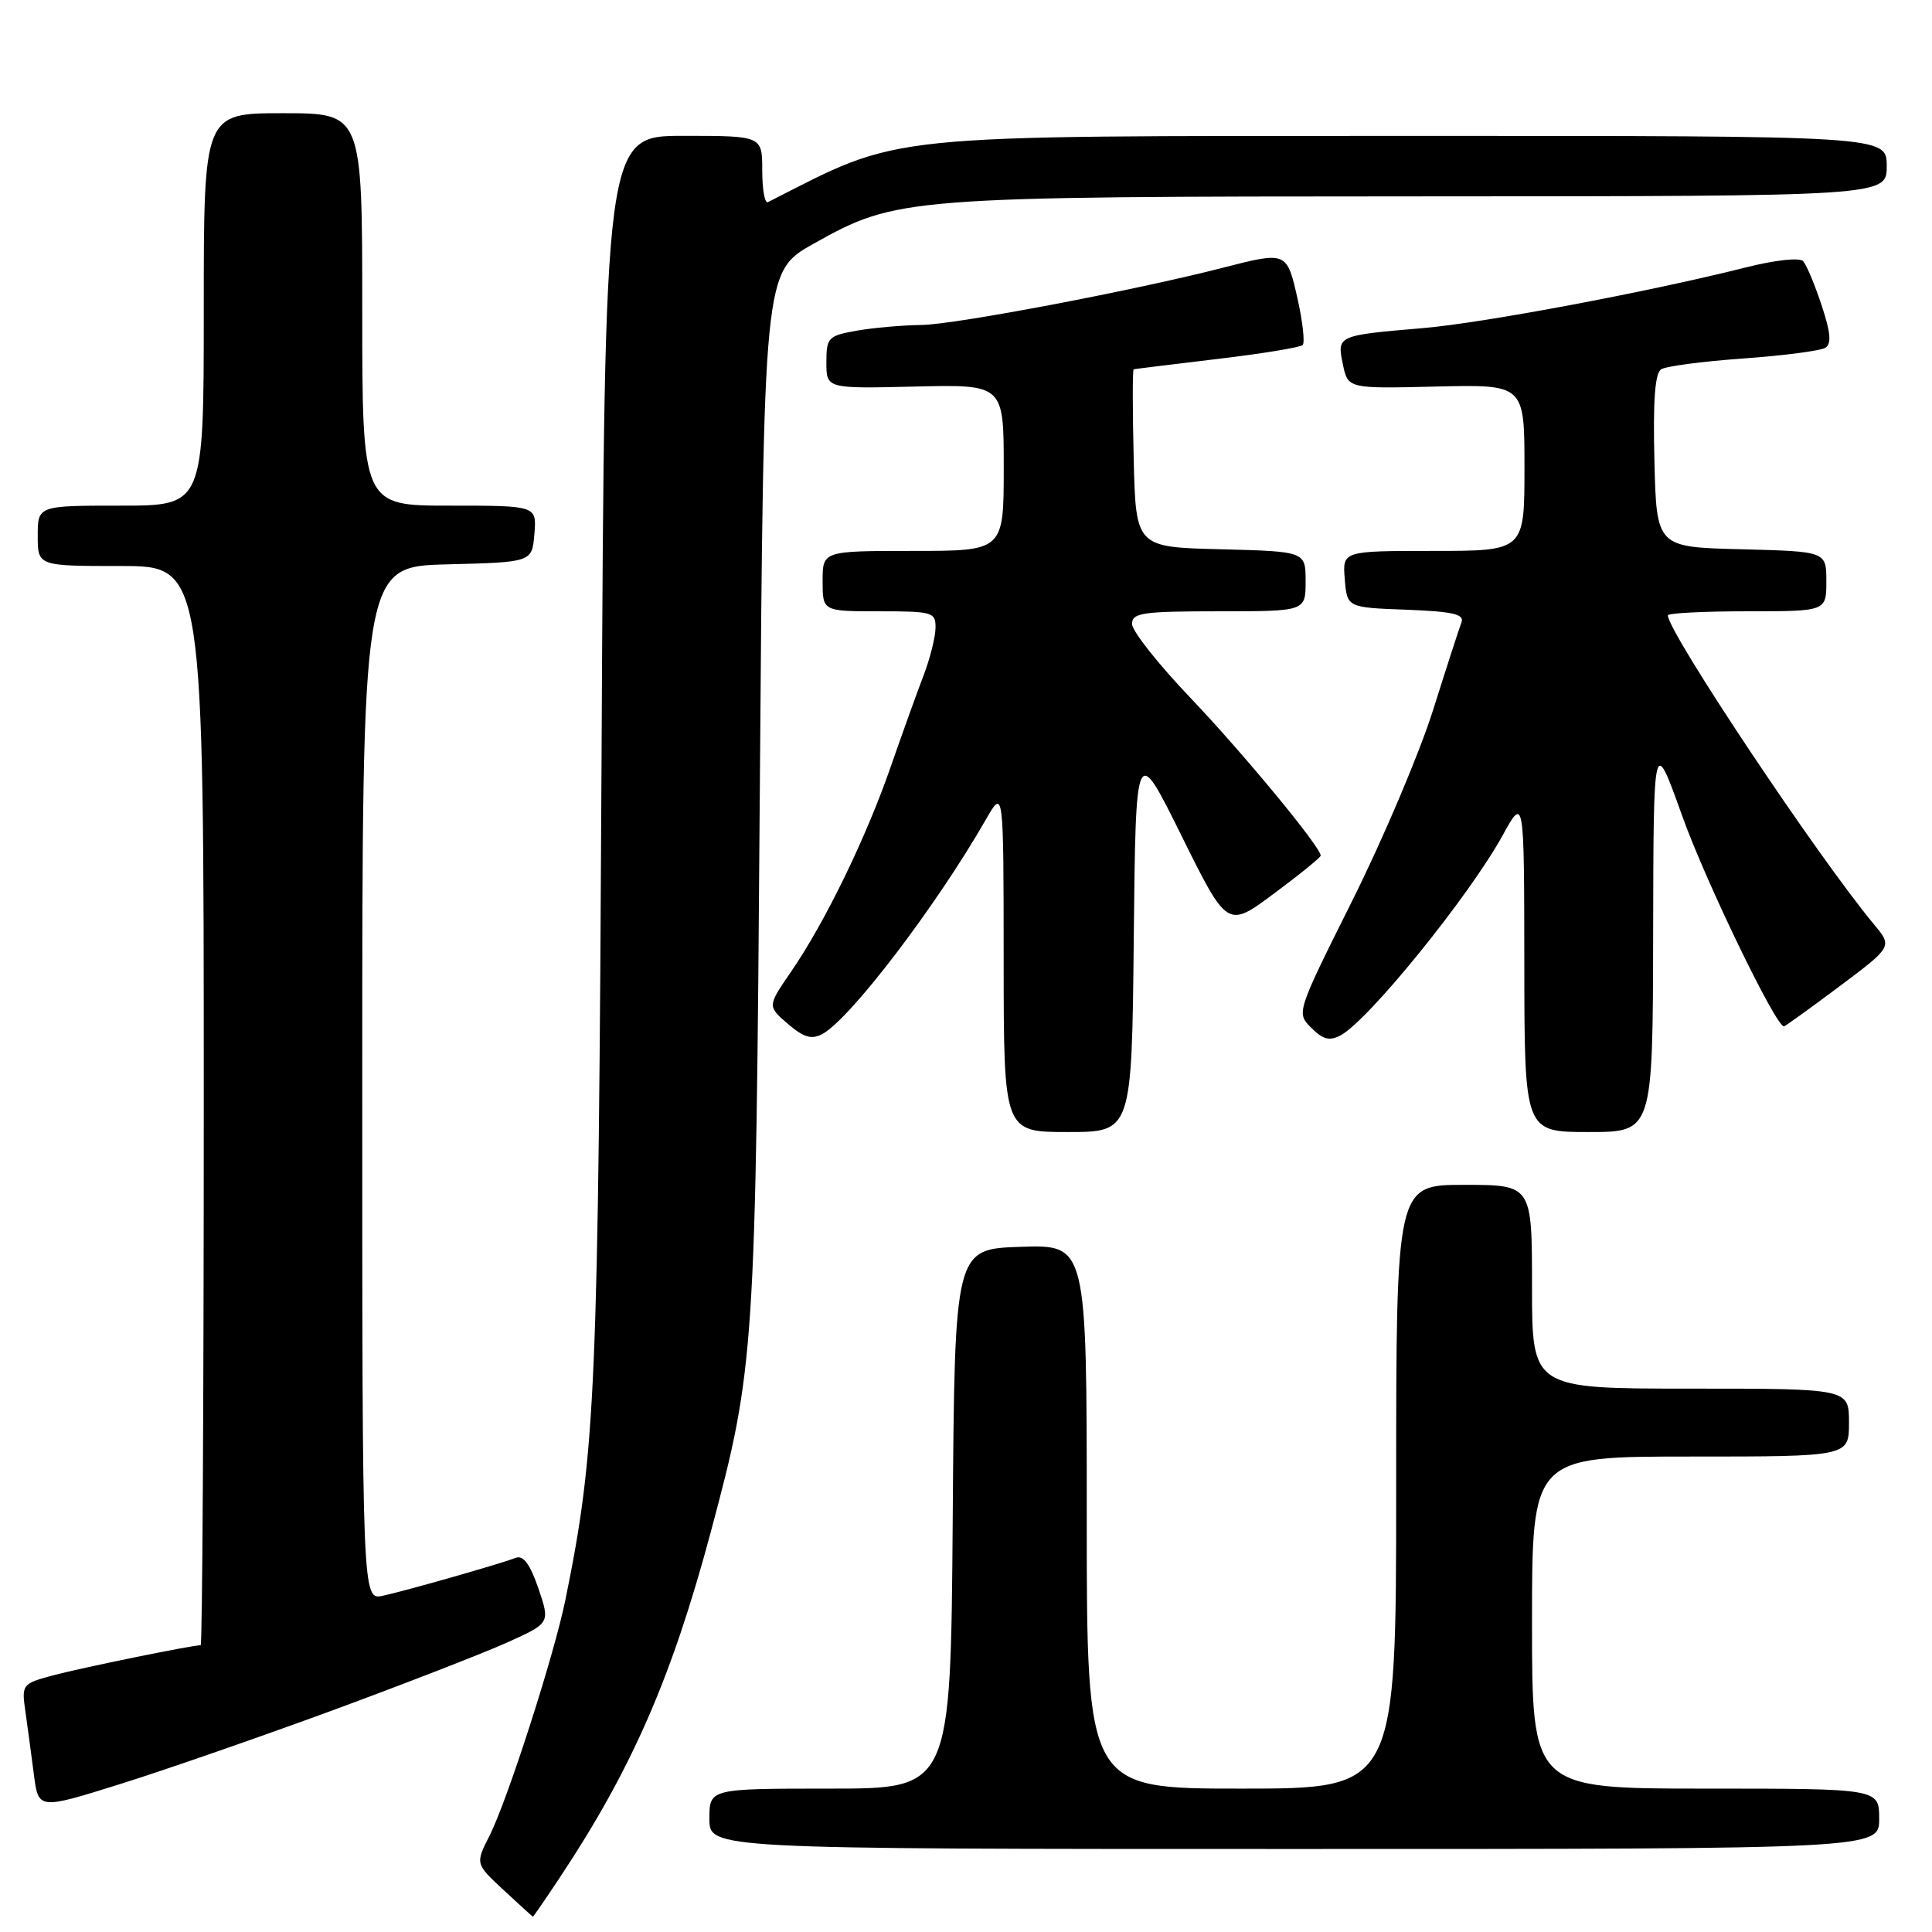 <?xml version="1.0" encoding="UTF-8" standalone="no"?>
<!DOCTYPE svg PUBLIC "-//W3C//DTD SVG 1.1//EN" "http://www.w3.org/Graphics/SVG/1.1/DTD/svg11.dtd" >
<svg xmlns="http://www.w3.org/2000/svg" xmlns:xlink="http://www.w3.org/1999/xlink" version="1.1" viewBox="0 0 256 256">
 <g >
 <path fill="currentColor"
d=" M 74.20 248.75 C 83.74 234.37 89.02 222.27 94.18 203.00 C 100.01 181.22 100.13 179.43 100.68 104.75 C 101.19 35.99 101.19 35.99 107.83 32.28 C 118.84 26.12 119.83 26.04 188.25 26.02 C 250.00 26.00 250.00 26.00 250.00 22.00 C 250.00 18.00 250.00 18.00 187.25 18.01 C 115.75 18.03 119.80 17.61 101.75 26.79 C 101.34 27.00 101.00 25.10 101.00 22.58 C 101.00 18.00 101.00 18.00 90.56 18.00 C 80.13 18.00 80.13 18.00 79.71 100.25 C 79.28 184.52 78.95 192.19 74.92 211.98 C 73.43 219.30 67.24 238.54 64.87 243.23 C 62.98 246.96 62.98 246.96 66.74 250.45 C 68.81 252.37 70.55 253.96 70.61 253.97 C 70.67 253.99 72.28 251.64 74.20 248.75 Z  M 249.00 241.00 C 249.00 237.00 249.00 237.00 226.00 237.00 C 203.00 237.00 203.00 237.00 203.00 215.00 C 203.00 193.00 203.00 193.00 224.00 193.00 C 245.00 193.00 245.00 193.00 245.00 188.50 C 245.00 184.00 245.00 184.00 224.00 184.00 C 203.00 184.00 203.00 184.00 203.00 170.50 C 203.00 157.00 203.00 157.00 194.00 157.00 C 185.00 157.00 185.00 157.00 185.00 197.00 C 185.00 237.00 185.00 237.00 164.50 237.00 C 144.00 237.00 144.00 237.00 144.00 200.96 C 144.00 164.92 144.00 164.92 135.25 165.21 C 126.50 165.50 126.50 165.50 126.24 201.25 C 125.97 237.00 125.97 237.00 109.99 237.00 C 94.00 237.00 94.00 237.00 94.00 241.00 C 94.00 245.00 94.00 245.00 171.50 245.00 C 249.00 245.00 249.00 245.00 249.00 241.00 Z  M 44.15 226.60 C 53.69 223.08 64.07 219.05 67.20 217.64 C 72.90 215.07 72.90 215.07 71.34 210.47 C 70.24 207.27 69.34 206.04 68.35 206.42 C 66.18 207.25 53.84 210.77 50.75 211.44 C 48.00 212.04 48.00 212.04 48.00 143.55 C 48.00 75.07 48.00 75.07 59.25 74.78 C 70.50 74.50 70.50 74.50 70.81 70.75 C 71.12 67.00 71.12 67.00 59.56 67.00 C 48.00 67.00 48.00 67.00 48.00 41.00 C 48.00 15.00 48.00 15.00 37.50 15.00 C 27.00 15.00 27.00 15.00 27.00 41.00 C 27.00 67.00 27.00 67.00 16.00 67.00 C 5.00 67.00 5.00 67.00 5.00 71.00 C 5.00 75.00 5.00 75.00 16.00 75.00 C 27.00 75.00 27.00 75.00 27.00 146.50 C 27.00 185.82 26.81 218.00 26.59 218.00 C 25.42 218.00 10.69 221.01 7.05 221.99 C 2.92 223.10 2.85 223.19 3.37 226.81 C 3.66 228.84 4.16 232.59 4.49 235.14 C 5.09 239.79 5.09 239.79 15.94 236.39 C 21.91 234.52 34.60 230.11 44.15 226.60 Z  M 150.23 124.25 C 150.50 98.50 150.50 98.50 156.56 110.75 C 162.63 123.00 162.63 123.00 168.81 118.40 C 172.22 115.87 175.00 113.61 175.00 113.37 C 175.00 112.24 164.70 99.77 157.75 92.48 C 153.49 88.02 150.00 83.61 150.00 82.68 C 150.00 81.20 151.39 81.00 161.50 81.00 C 173.00 81.00 173.00 81.00 173.00 77.03 C 173.00 73.07 173.00 73.07 161.75 72.78 C 150.50 72.50 150.50 72.50 150.22 60.75 C 150.06 54.29 150.06 48.97 150.22 48.93 C 150.37 48.89 155.35 48.28 161.27 47.57 C 167.20 46.87 172.30 46.03 172.61 45.72 C 172.92 45.41 172.62 42.65 171.93 39.58 C 170.53 33.33 170.48 33.31 162.14 35.45 C 150.39 38.48 126.57 43.00 122.13 43.06 C 119.58 43.09 115.70 43.43 113.50 43.82 C 109.73 44.49 109.50 44.74 109.50 48.02 C 109.50 51.50 109.50 51.50 121.25 51.22 C 133.00 50.94 133.00 50.94 133.00 61.97 C 133.00 73.00 133.00 73.00 121.00 73.00 C 109.00 73.00 109.00 73.00 109.00 77.00 C 109.00 81.00 109.00 81.00 116.50 81.00 C 123.62 81.00 124.00 81.11 123.96 83.25 C 123.93 84.49 123.22 87.30 122.38 89.50 C 121.53 91.70 119.56 97.18 118.00 101.67 C 114.71 111.13 109.30 122.24 104.81 128.77 C 101.68 133.33 101.68 133.33 104.40 135.67 C 106.50 137.47 107.54 137.78 108.97 137.01 C 112.63 135.06 124.13 119.96 130.65 108.56 C 132.98 104.50 132.98 104.50 132.99 127.25 C 133.00 150.00 133.00 150.00 141.48 150.00 C 149.97 150.00 149.97 150.00 150.23 124.25 Z  M 219.05 123.75 C 219.10 97.50 219.10 97.50 222.90 108.11 C 225.98 116.74 235.29 136.00 236.38 136.00 C 236.53 136.00 239.83 133.62 243.71 130.72 C 250.77 125.43 250.77 125.43 248.30 122.47 C 240.90 113.58 221.00 83.75 221.00 81.54 C 221.00 81.24 225.72 81.00 231.50 81.00 C 242.00 81.00 242.00 81.00 242.00 77.03 C 242.00 73.07 242.00 73.07 230.75 72.78 C 219.50 72.50 219.50 72.50 219.22 61.08 C 219.02 53.08 219.29 49.44 220.12 48.93 C 220.77 48.52 225.67 47.88 231.00 47.50 C 236.33 47.12 241.22 46.48 241.85 46.09 C 242.71 45.56 242.58 44.09 241.37 40.44 C 240.47 37.72 239.37 35.10 238.93 34.61 C 238.47 34.10 235.23 34.45 231.31 35.44 C 218.40 38.69 196.48 42.81 188.50 43.48 C 177.18 44.44 177.14 44.46 177.94 48.28 C 178.61 51.50 178.61 51.50 190.31 51.22 C 202.00 50.94 202.00 50.94 202.00 61.97 C 202.00 73.00 202.00 73.00 189.94 73.00 C 177.88 73.00 177.88 73.00 178.19 76.75 C 178.50 80.50 178.50 80.50 186.34 80.79 C 192.52 81.03 194.07 81.38 193.65 82.47 C 193.36 83.23 191.65 88.50 189.86 94.18 C 188.06 99.85 183.26 111.18 179.18 119.35 C 171.77 134.20 171.76 134.21 173.76 136.20 C 175.31 137.75 176.18 137.97 177.65 137.18 C 181.32 135.22 194.65 118.77 199.08 110.74 C 201.96 105.50 201.96 105.50 201.98 127.75 C 202.00 150.00 202.00 150.00 210.50 150.00 C 219.00 150.00 219.00 150.00 219.05 123.75 Z "/>
</g>
</svg>